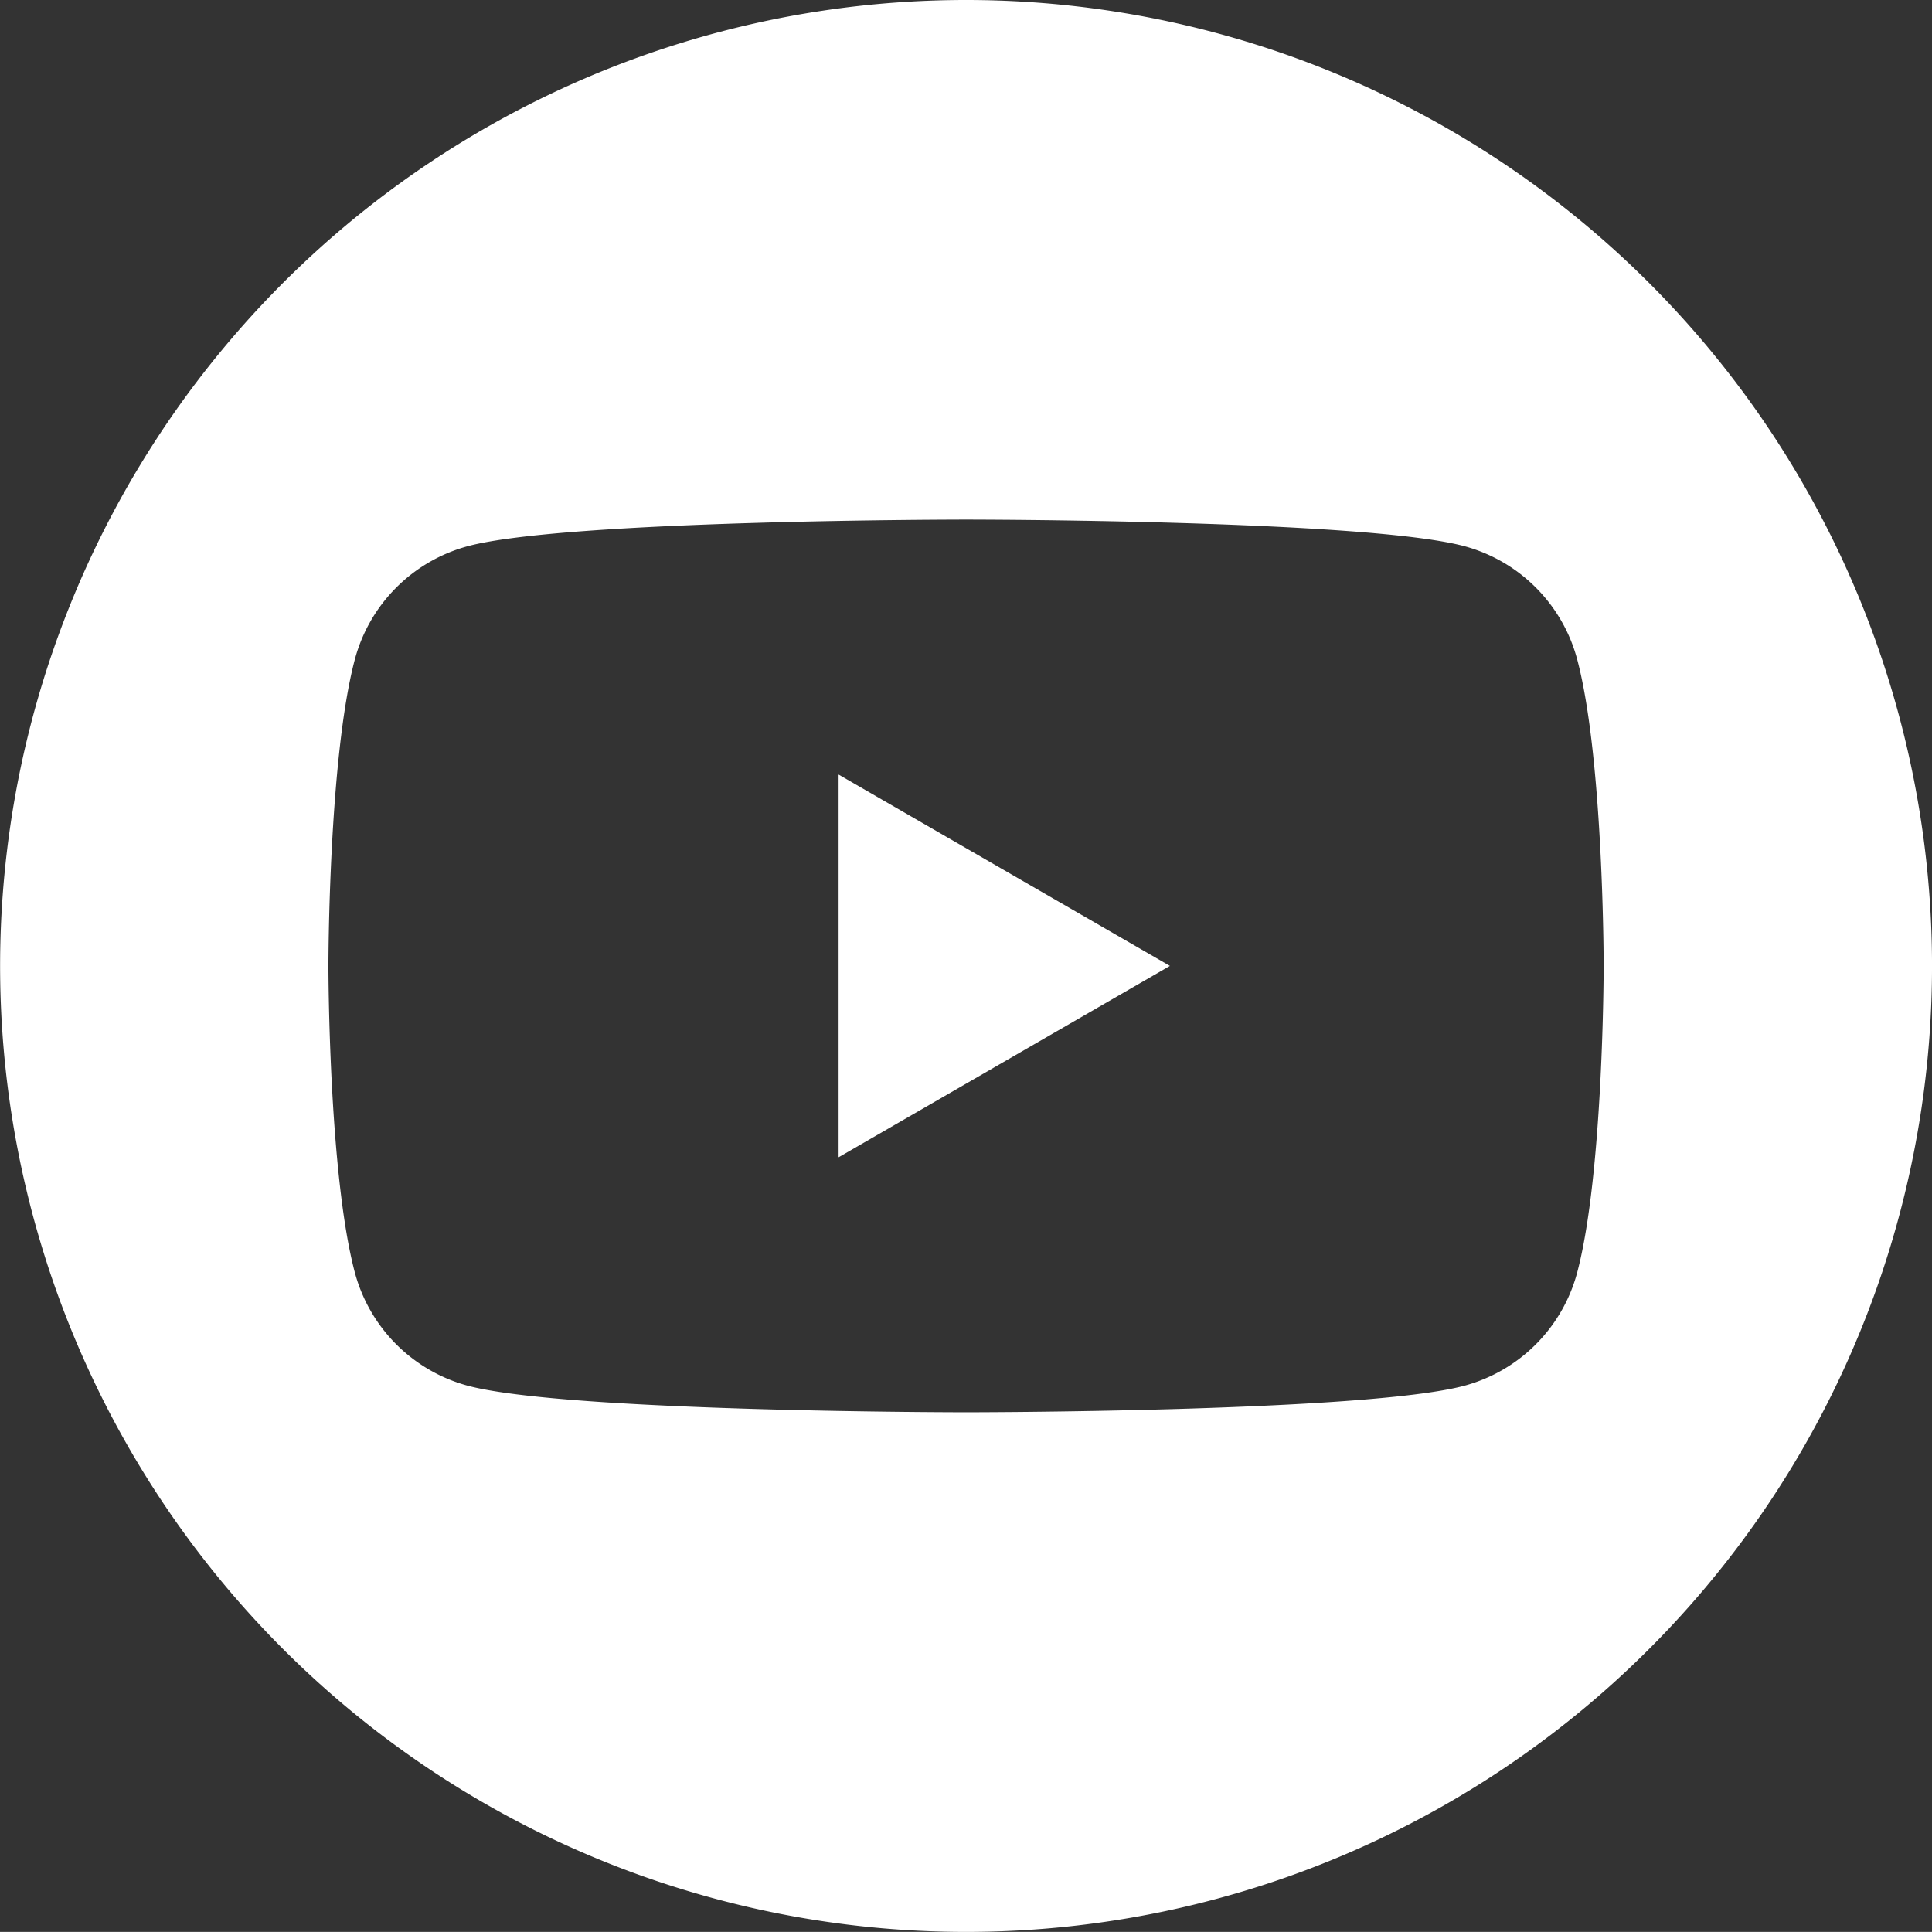 <svg data-v-145afd84="" xmlns="http://www.w3.org/2000/svg" width="90.864" height="90.86" viewBox="0 0 90.864 90.86"><rect x="0" y="0" width="90.864" height="90.86" fill="#333333" stroke="none"/><path d="M45.43 0a45.43 45.43 0 1 0 45.435 45.434A45.432 45.432 0 0 0 45.43 0zm28.742 59.867a7.525 7.525 0 0 1-5.3 5.306c-4.675 1.248-23.436 1.248-23.436 1.248s-18.75 0-23.436-1.248a7.532 7.532 0 0 1-5.306-5.306c-1.248-4.675-1.248-14.437-1.248-14.437s0-9.762 1.248-14.437A7.528 7.528 0 0 1 22 25.687c4.686-1.25 23.436-1.25 23.436-1.25s18.761 0 23.436 1.25a7.522 7.522 0 0 1 5.3 5.306c1.25 4.675 1.25 14.438 1.25 14.438s-.004 9.761-1.25 14.436z" fill="#fff"></path><path d="m39.44 54.428 15.582-9-15.582-9z" fill="#fff"></path></svg>